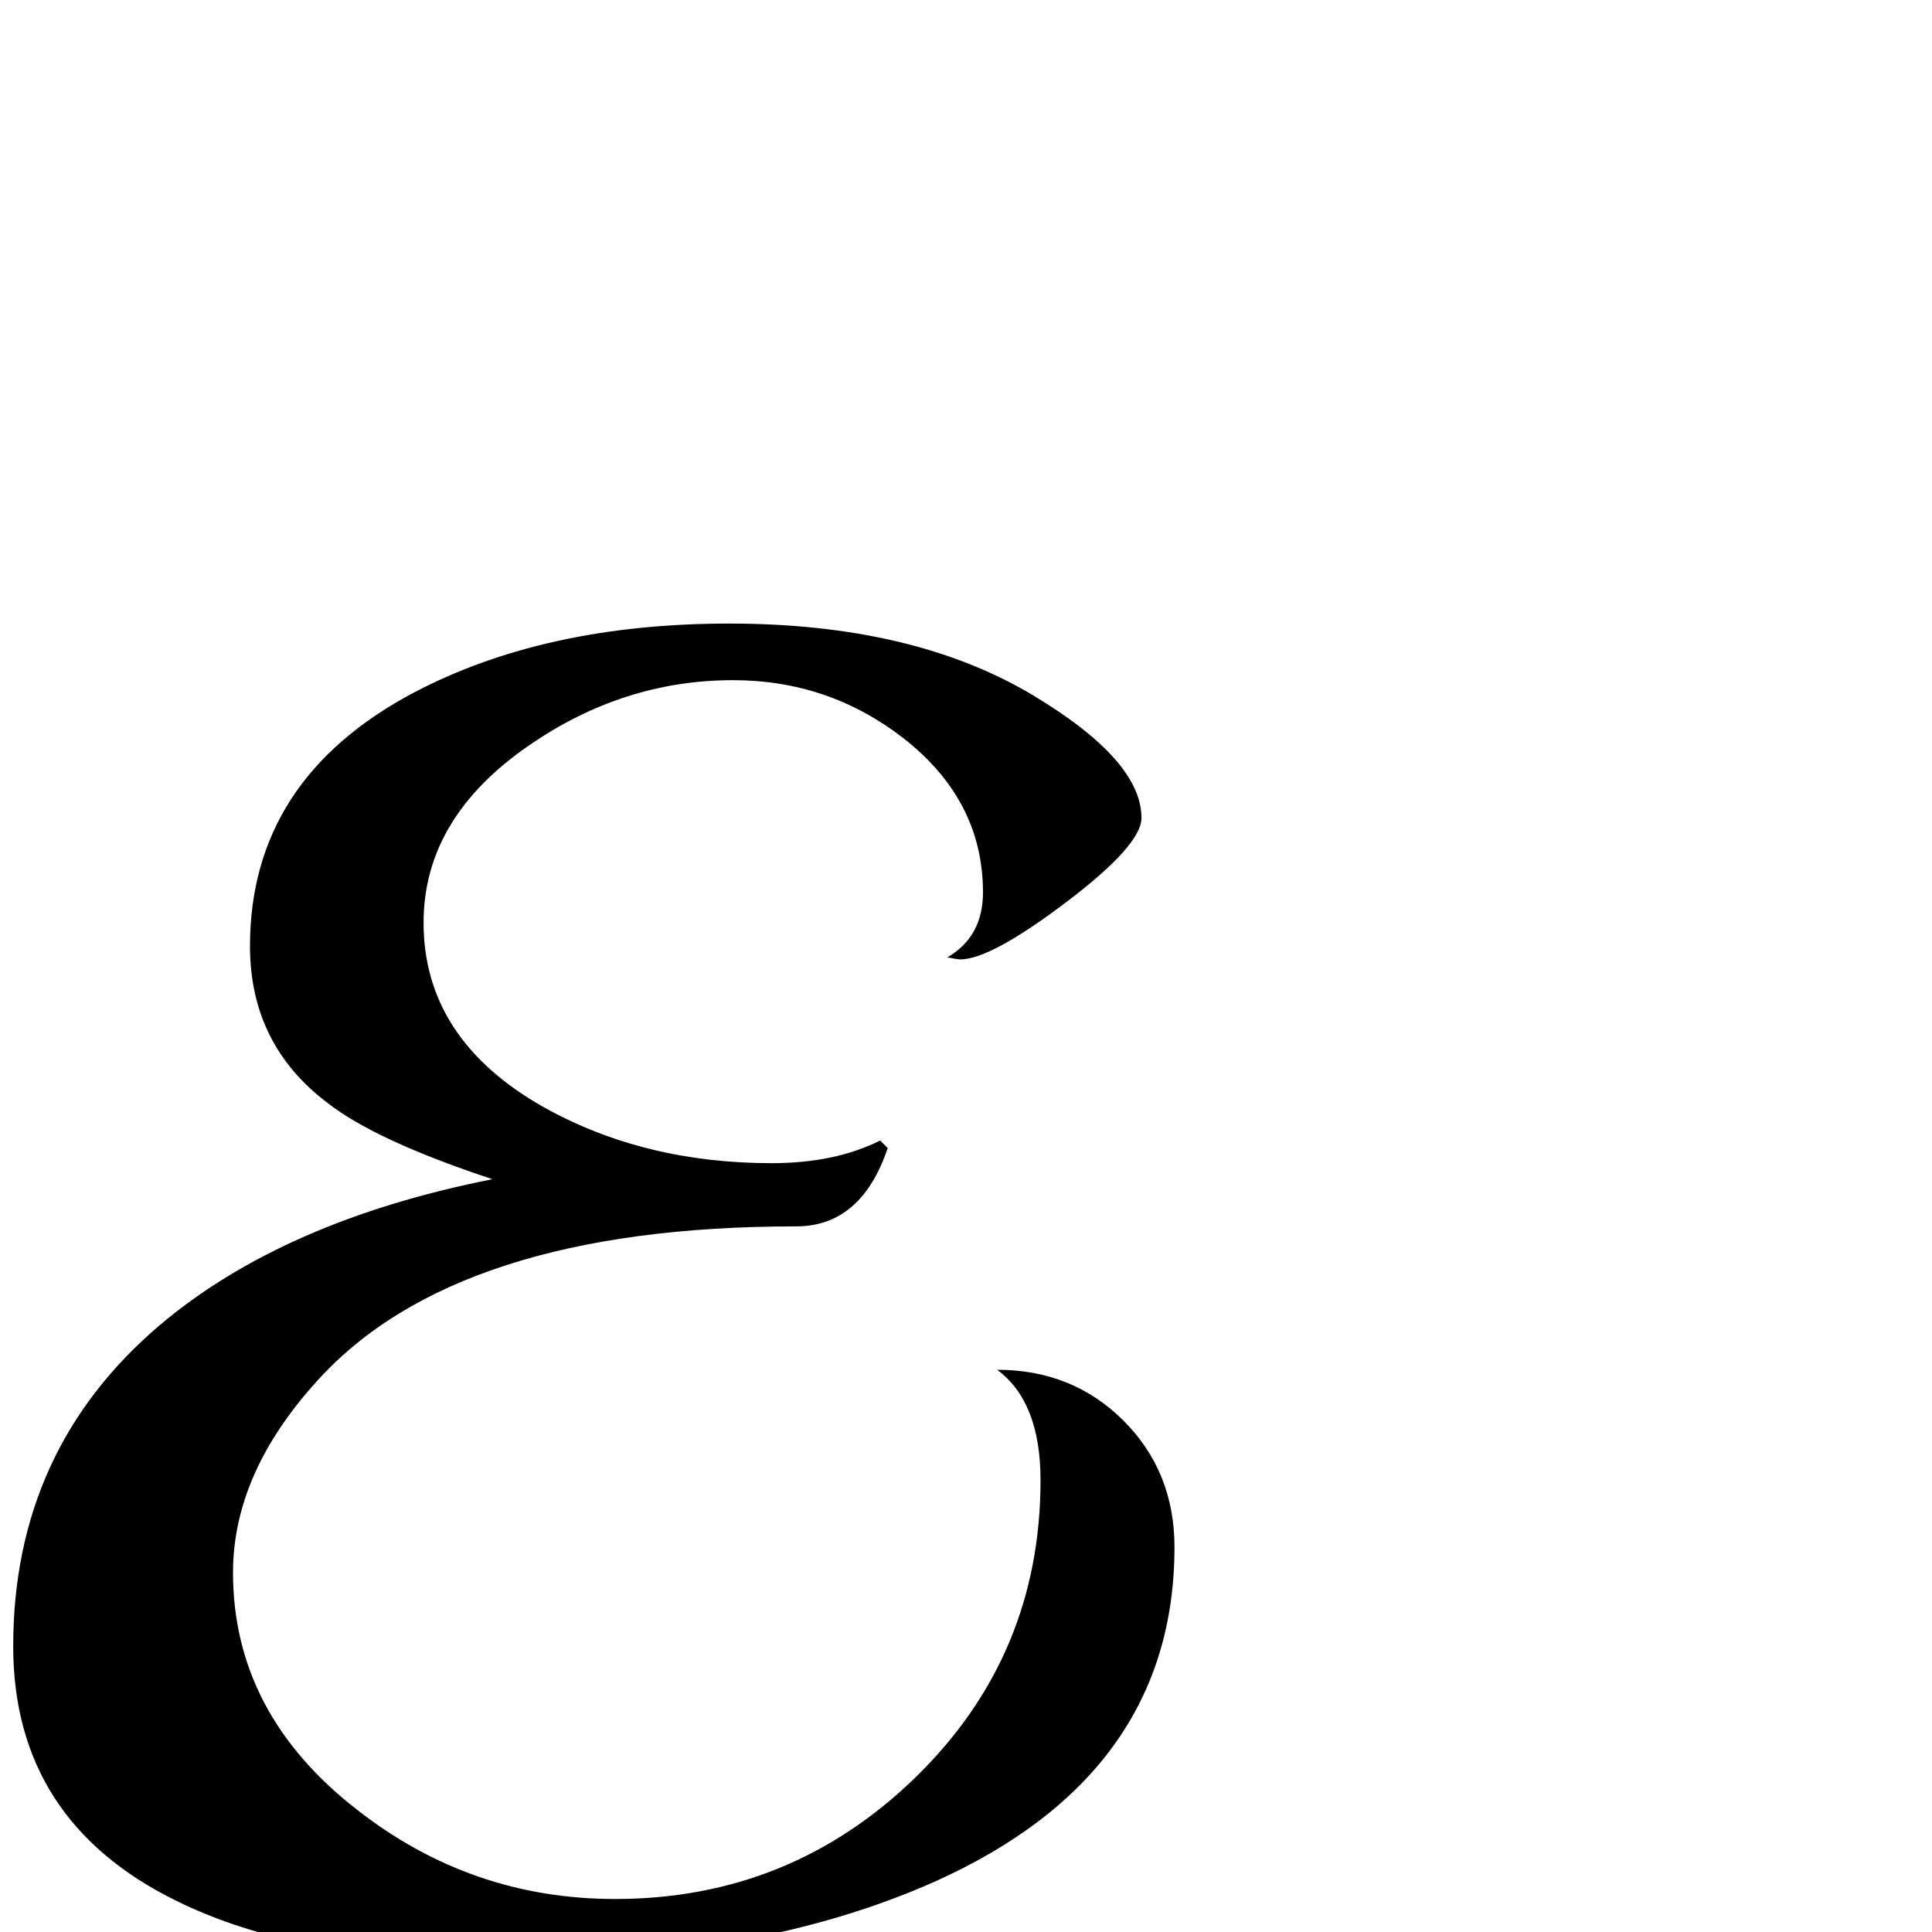 <?xml version="1.0" standalone="no"?>
<!DOCTYPE svg PUBLIC "-//W3C//DTD SVG 1.1//EN" "http://www.w3.org/Graphics/SVG/1.1/DTD/svg11.dtd" >
<svg viewBox="0 -442 2048 2048">
  <g transform="matrix(1 0 0 -1 0 1606)">
   <path fill="currentColor"
d="M1245 408q0 -241 -255 -355q-189 -84 -466 -84q-207 0 -337 64q-173 85 -173 270q0 208 155 340q131 111 353 155q-124 41 -175 81q-82 62 -82 166q0 177 174 269q139 73 334 73t322 -76q115 -69 115 -130q0 -29 -80 -89.5t-112 -60.5q-3 0 -7.5 1t-6.5 1q38 22 38 69
q0 98 -85 164q-79 61 -180 61q-116 0 -216 -69q-112 -77 -112 -188q0 -124 128 -196q106 -59 241 -59q67 0 115 24l8 -8q-28 -83 -97 -83q-360 0 -508 -164q-89 -98 -89 -203q0 -149 131 -251q121 -95 274 -95q186 0 318.5 129t132.5 315q0 83 -46 117q80 0 134 -54t54 -134
z" />
  </g>

</svg>

